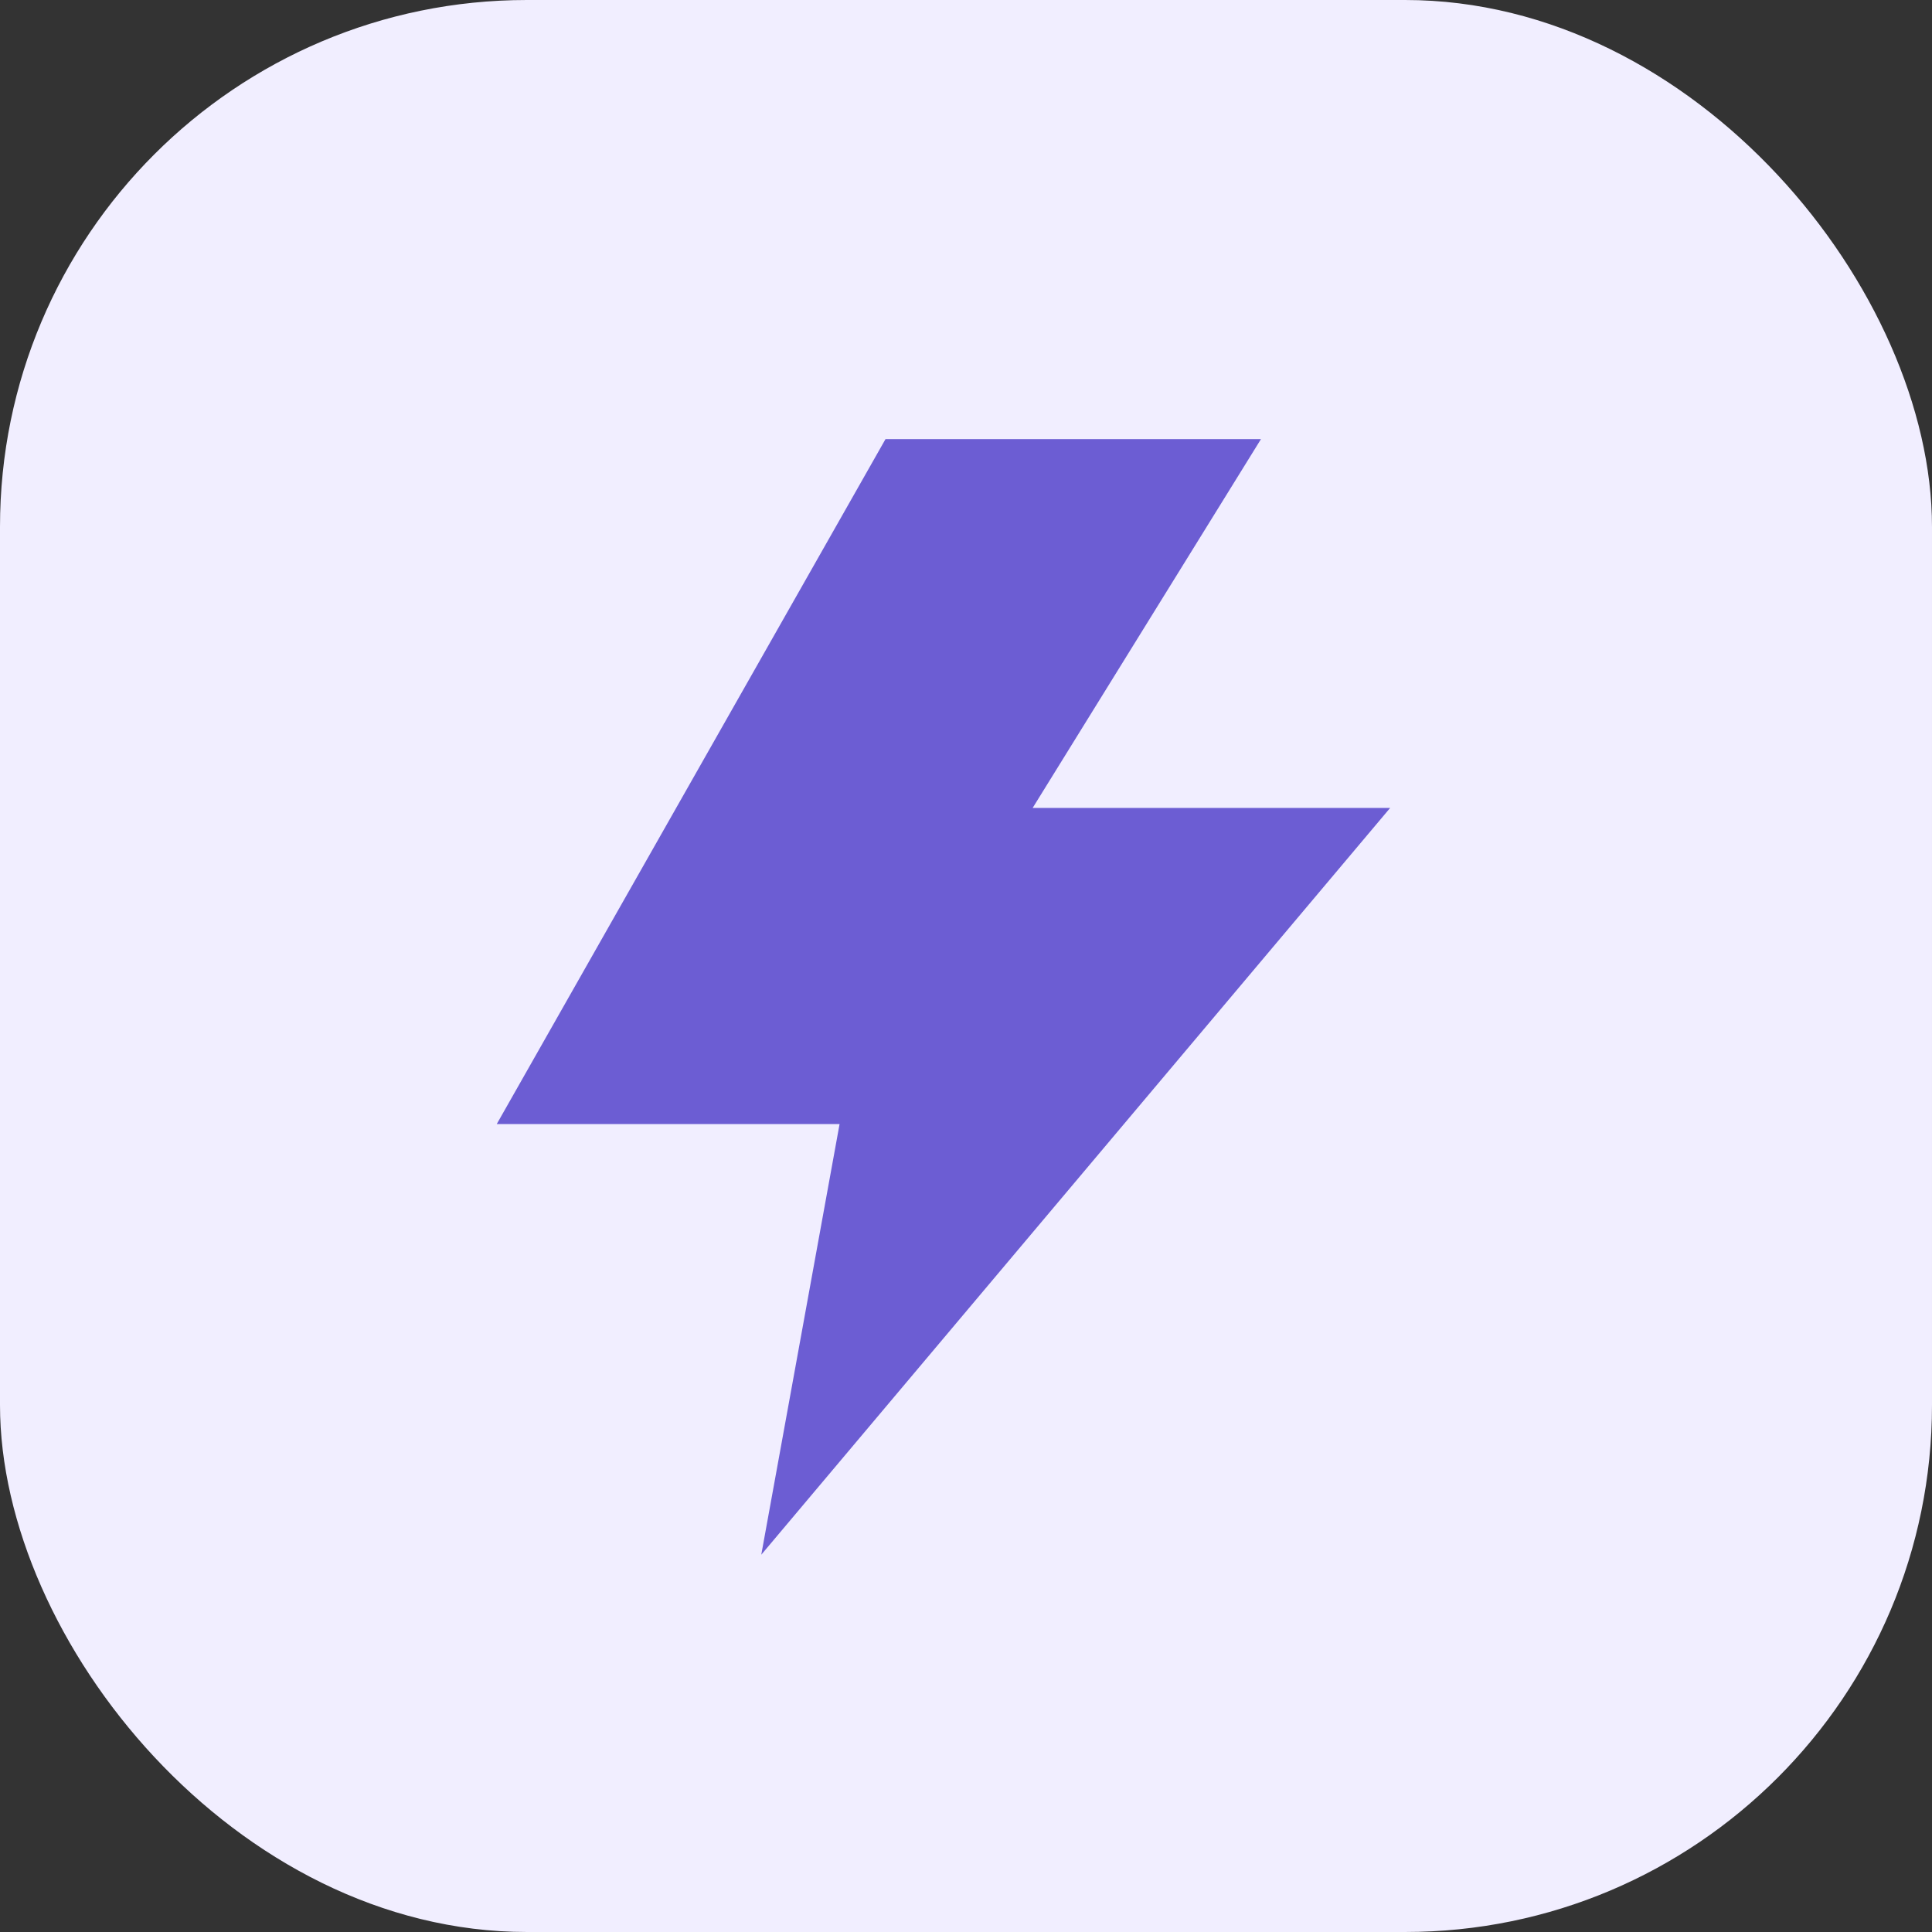 <svg width="55" height="55" viewBox="0 0 55 55" fill="none" xmlns="http://www.w3.org/2000/svg">
    <rect x="0" y="0" width="55" height="55" fill="#333333" stroke="none"/>
    <rect width="55" height="55" rx="15" fill="#F1EEFF"/>
    <path d="M15 31.5L25.5 13H35L28.5 23.5H38.5L22.5 42.5L24.5 31.5H15Z" fill="#6C5DD3" stroke="#6C5DD3"/>
</svg>
